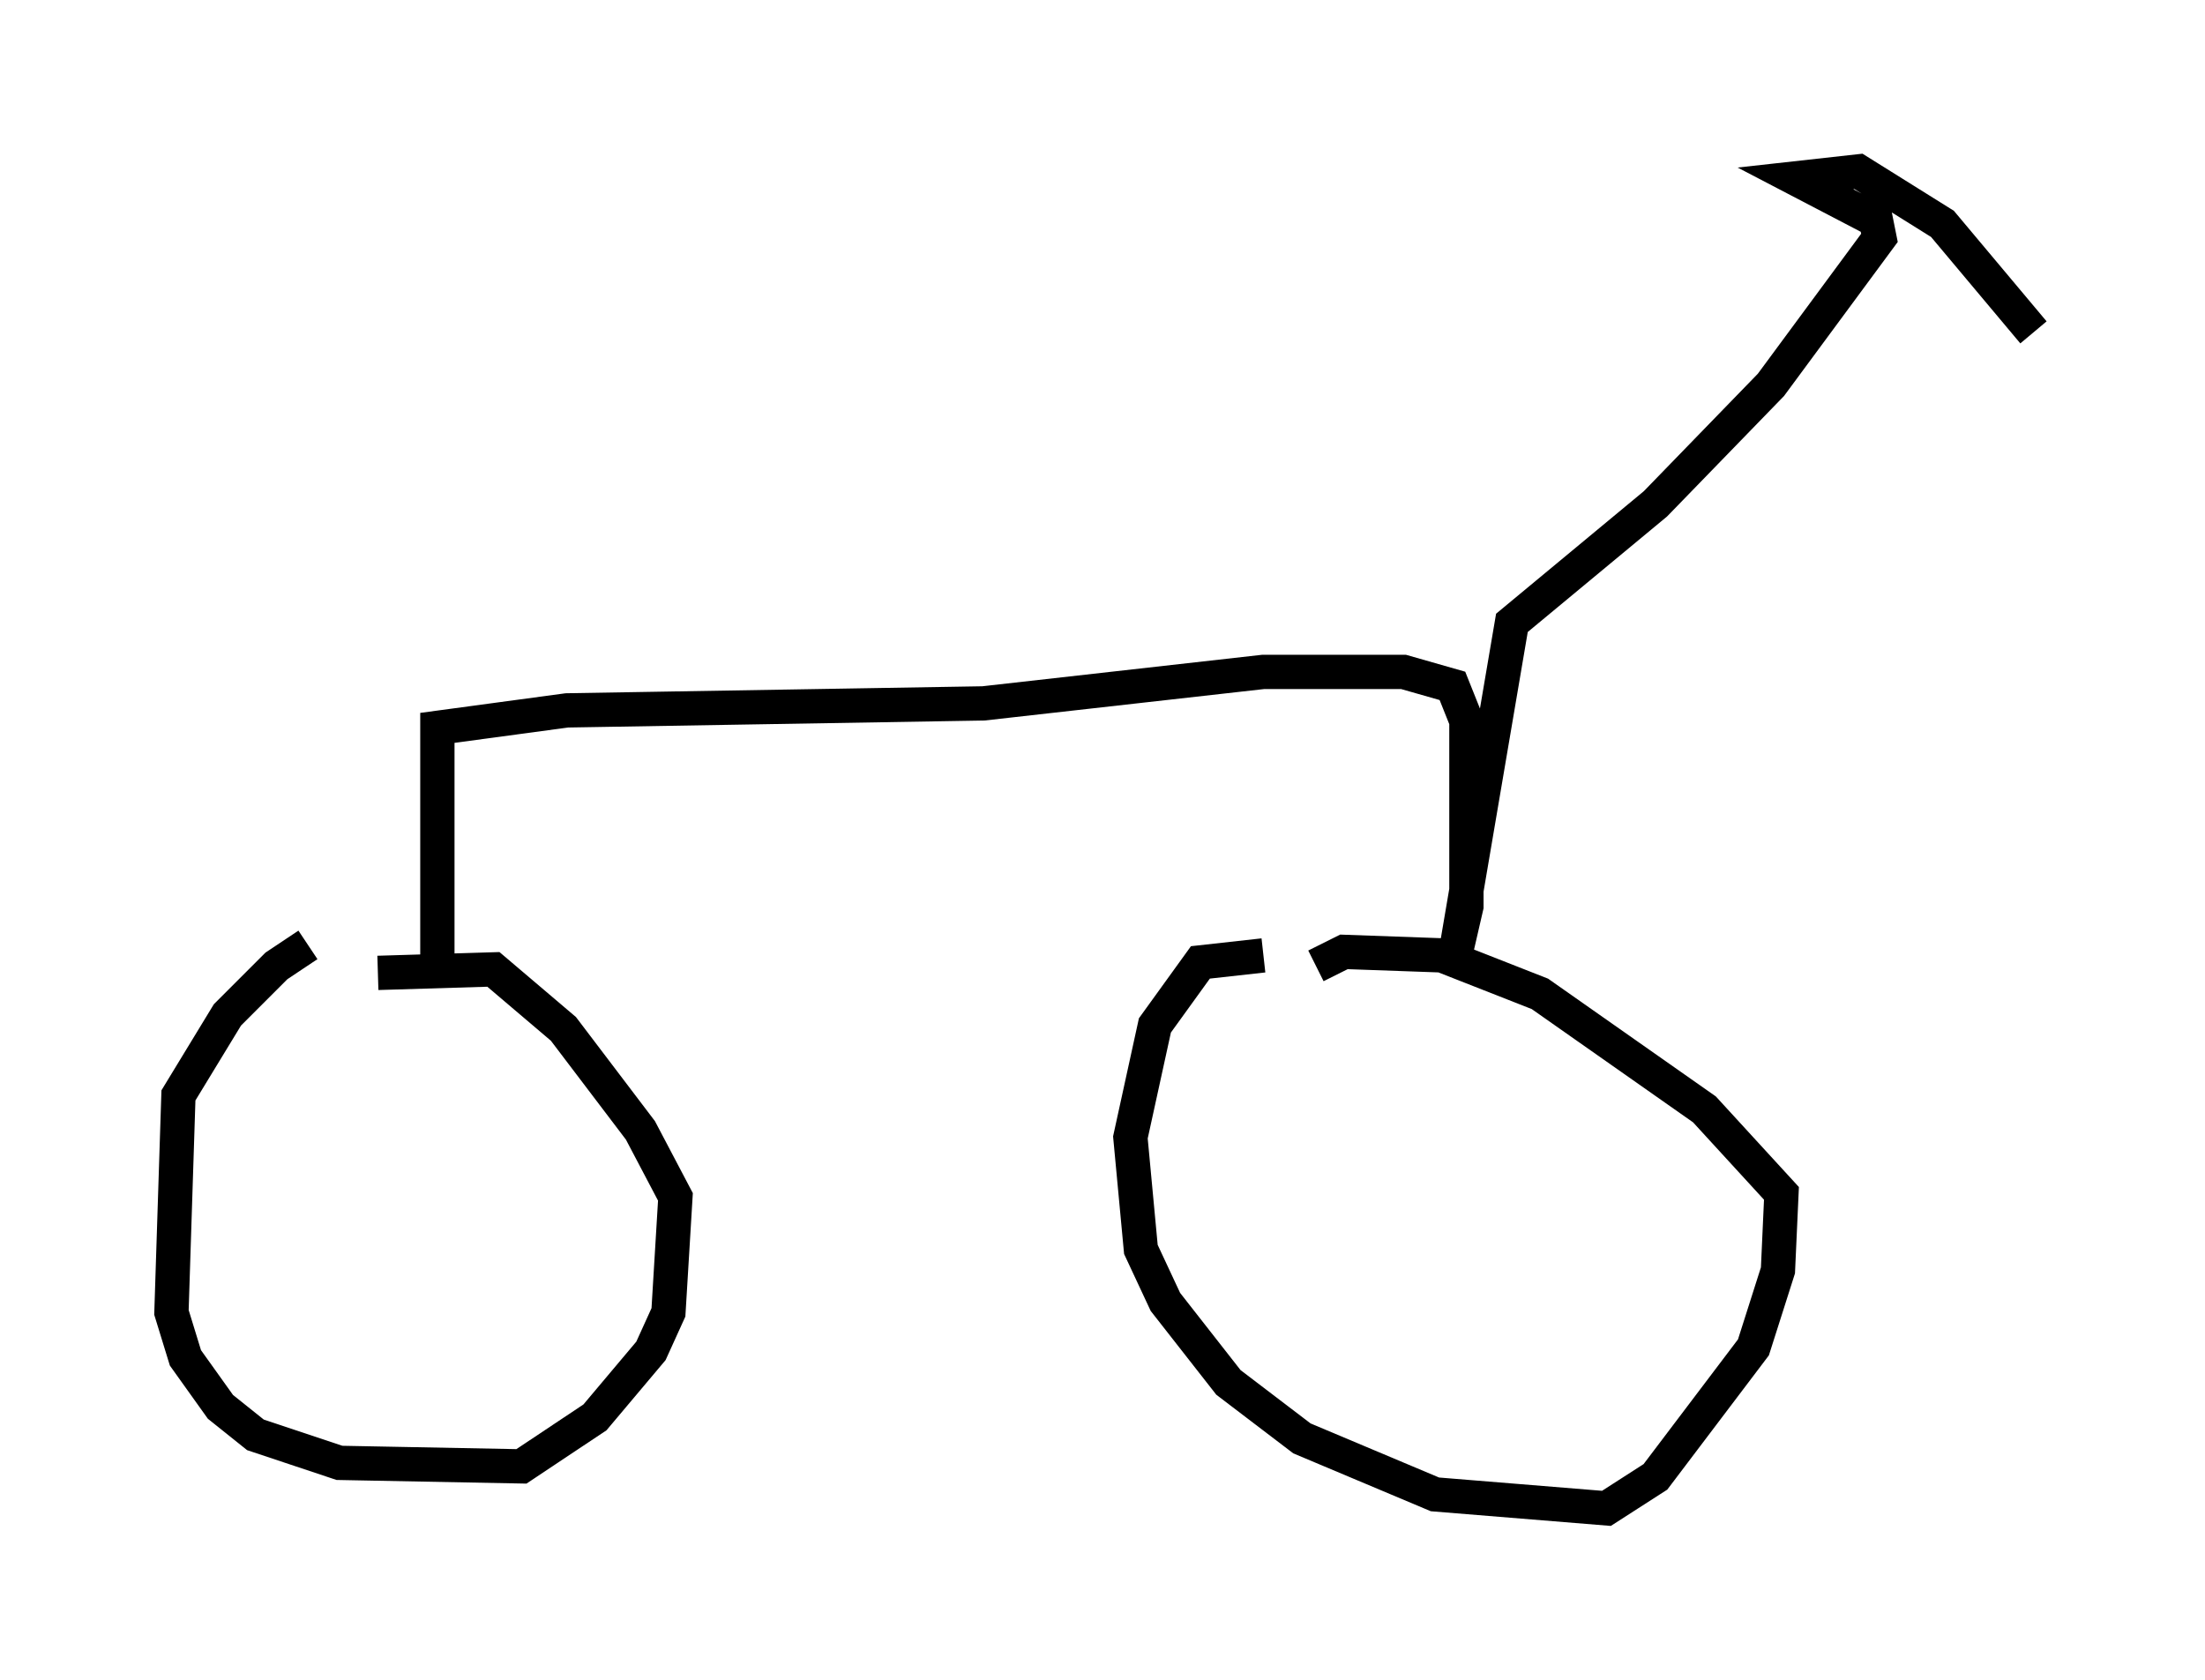 <?xml version="1.0" encoding="utf-8" ?>
<svg baseProfile="full" height="48.996" version="1.1" width="64.309" xmlns="http://www.w3.org/2000/svg" xmlns:ev="http://www.w3.org/2001/xml-events" xmlns:xlink="http://www.w3.org/1999/xlink"><defs /><rect fill="white" height="48.996" width="64.309" x="0" y="0" /><path d="M10.206, 27.561 m-1.225, 0.0 l-0.919, 0.613 -1.429, 1.429 l-1.429, 2.348 -0.204, 6.329 l0.408, 1.327 1.021, 1.429 l1.021, 0.817 2.45, 0.817 l5.308, 0.102 2.144, -1.429 l1.633, -1.94 0.51, -1.123 l0.204, -3.369 -1.021, -1.94 l-2.246, -2.96 -2.042, -1.735 l-3.369, 0.102 m25.827, -0.51 l-1.838, 0.204 -1.327, 1.838 l-0.715, 3.267 0.306, 3.267 l0.715, 1.531 1.838, 2.348 l2.144, 1.633 3.879, 1.633 l5.002, 0.408 1.429, -0.919 l2.858, -3.777 0.715, -2.246 l0.102, -2.246 -2.246, -2.45 l-4.798, -3.369 -2.858, -1.123 l-2.858, -0.102 -0.817, 0.408 m-25.623, -0.204 l0.0, -6.738 3.777, -0.51 l12.148, -0.204 8.167, -0.919 l4.083, 0.0 1.429, 0.408 l0.408, 1.021 0.0, 5.41 l-0.306, 1.327 1.633, -9.596 l4.185, -3.471 3.369, -3.471 l3.165, -4.288 -0.102, -0.51 l-2.348, -1.225 1.838, -0.204 l2.45, 1.531 2.654, 3.165 " fill="none" stroke="black" stroke-width="1" /></svg>